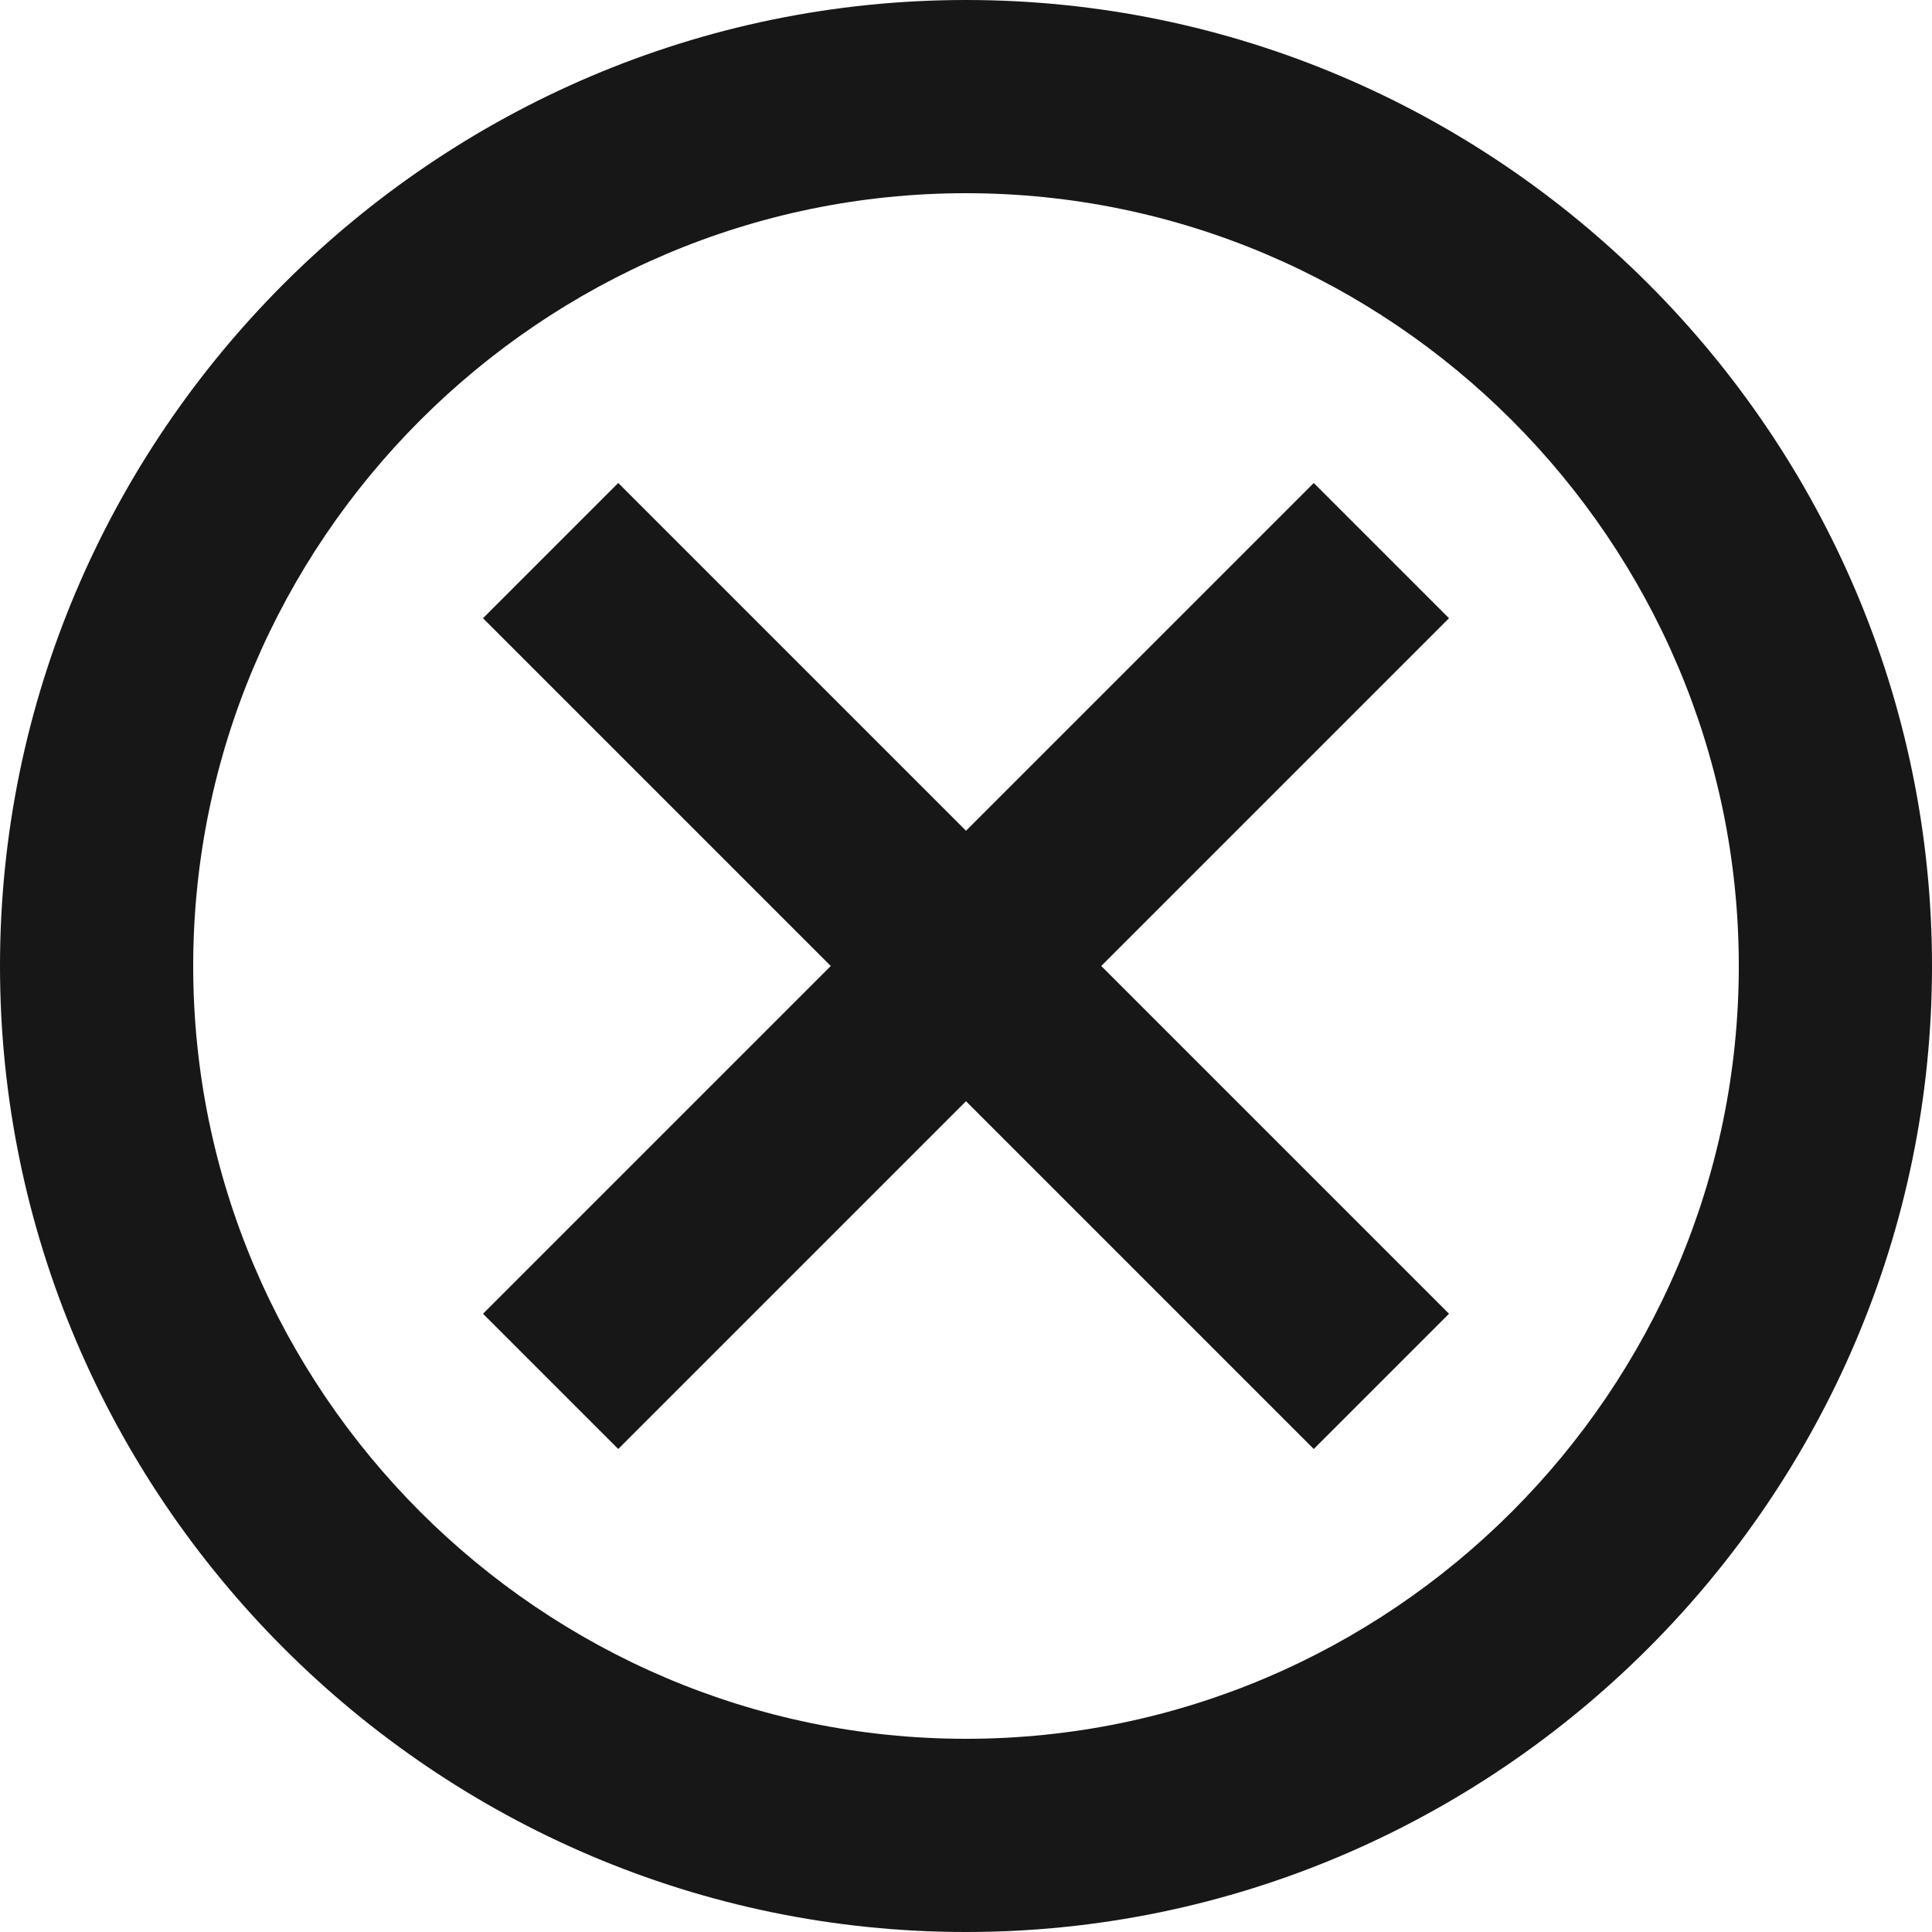 <svg width="48" height="48" viewBox="0 0 48 48" fill="none" xmlns="http://www.w3.org/2000/svg">
<path d="M24 0C10.8 0 0 10.8 0 24C0 37.2 10.8 48 24 48C37.2 48 48 37.2 48 24C48 10.8 37.2 0 24 0ZM24 43.2C13.44 43.2 4.8 34.56 4.8 24C4.8 13.44 13.44 4.8 24 4.8C34.56 4.8 43.2 13.44 43.2 24C43.2 34.56 34.56 43.2 24 43.2Z" fill="#171717"/>
<path d="M32.64 12L24 20.64L15.36 12L12 15.36L20.64 24L12 32.64L15.36 36L24 27.36L32.64 36L36 32.64L27.36 24L36 15.36L32.64 12Z" fill="#171717"/>
</svg>
